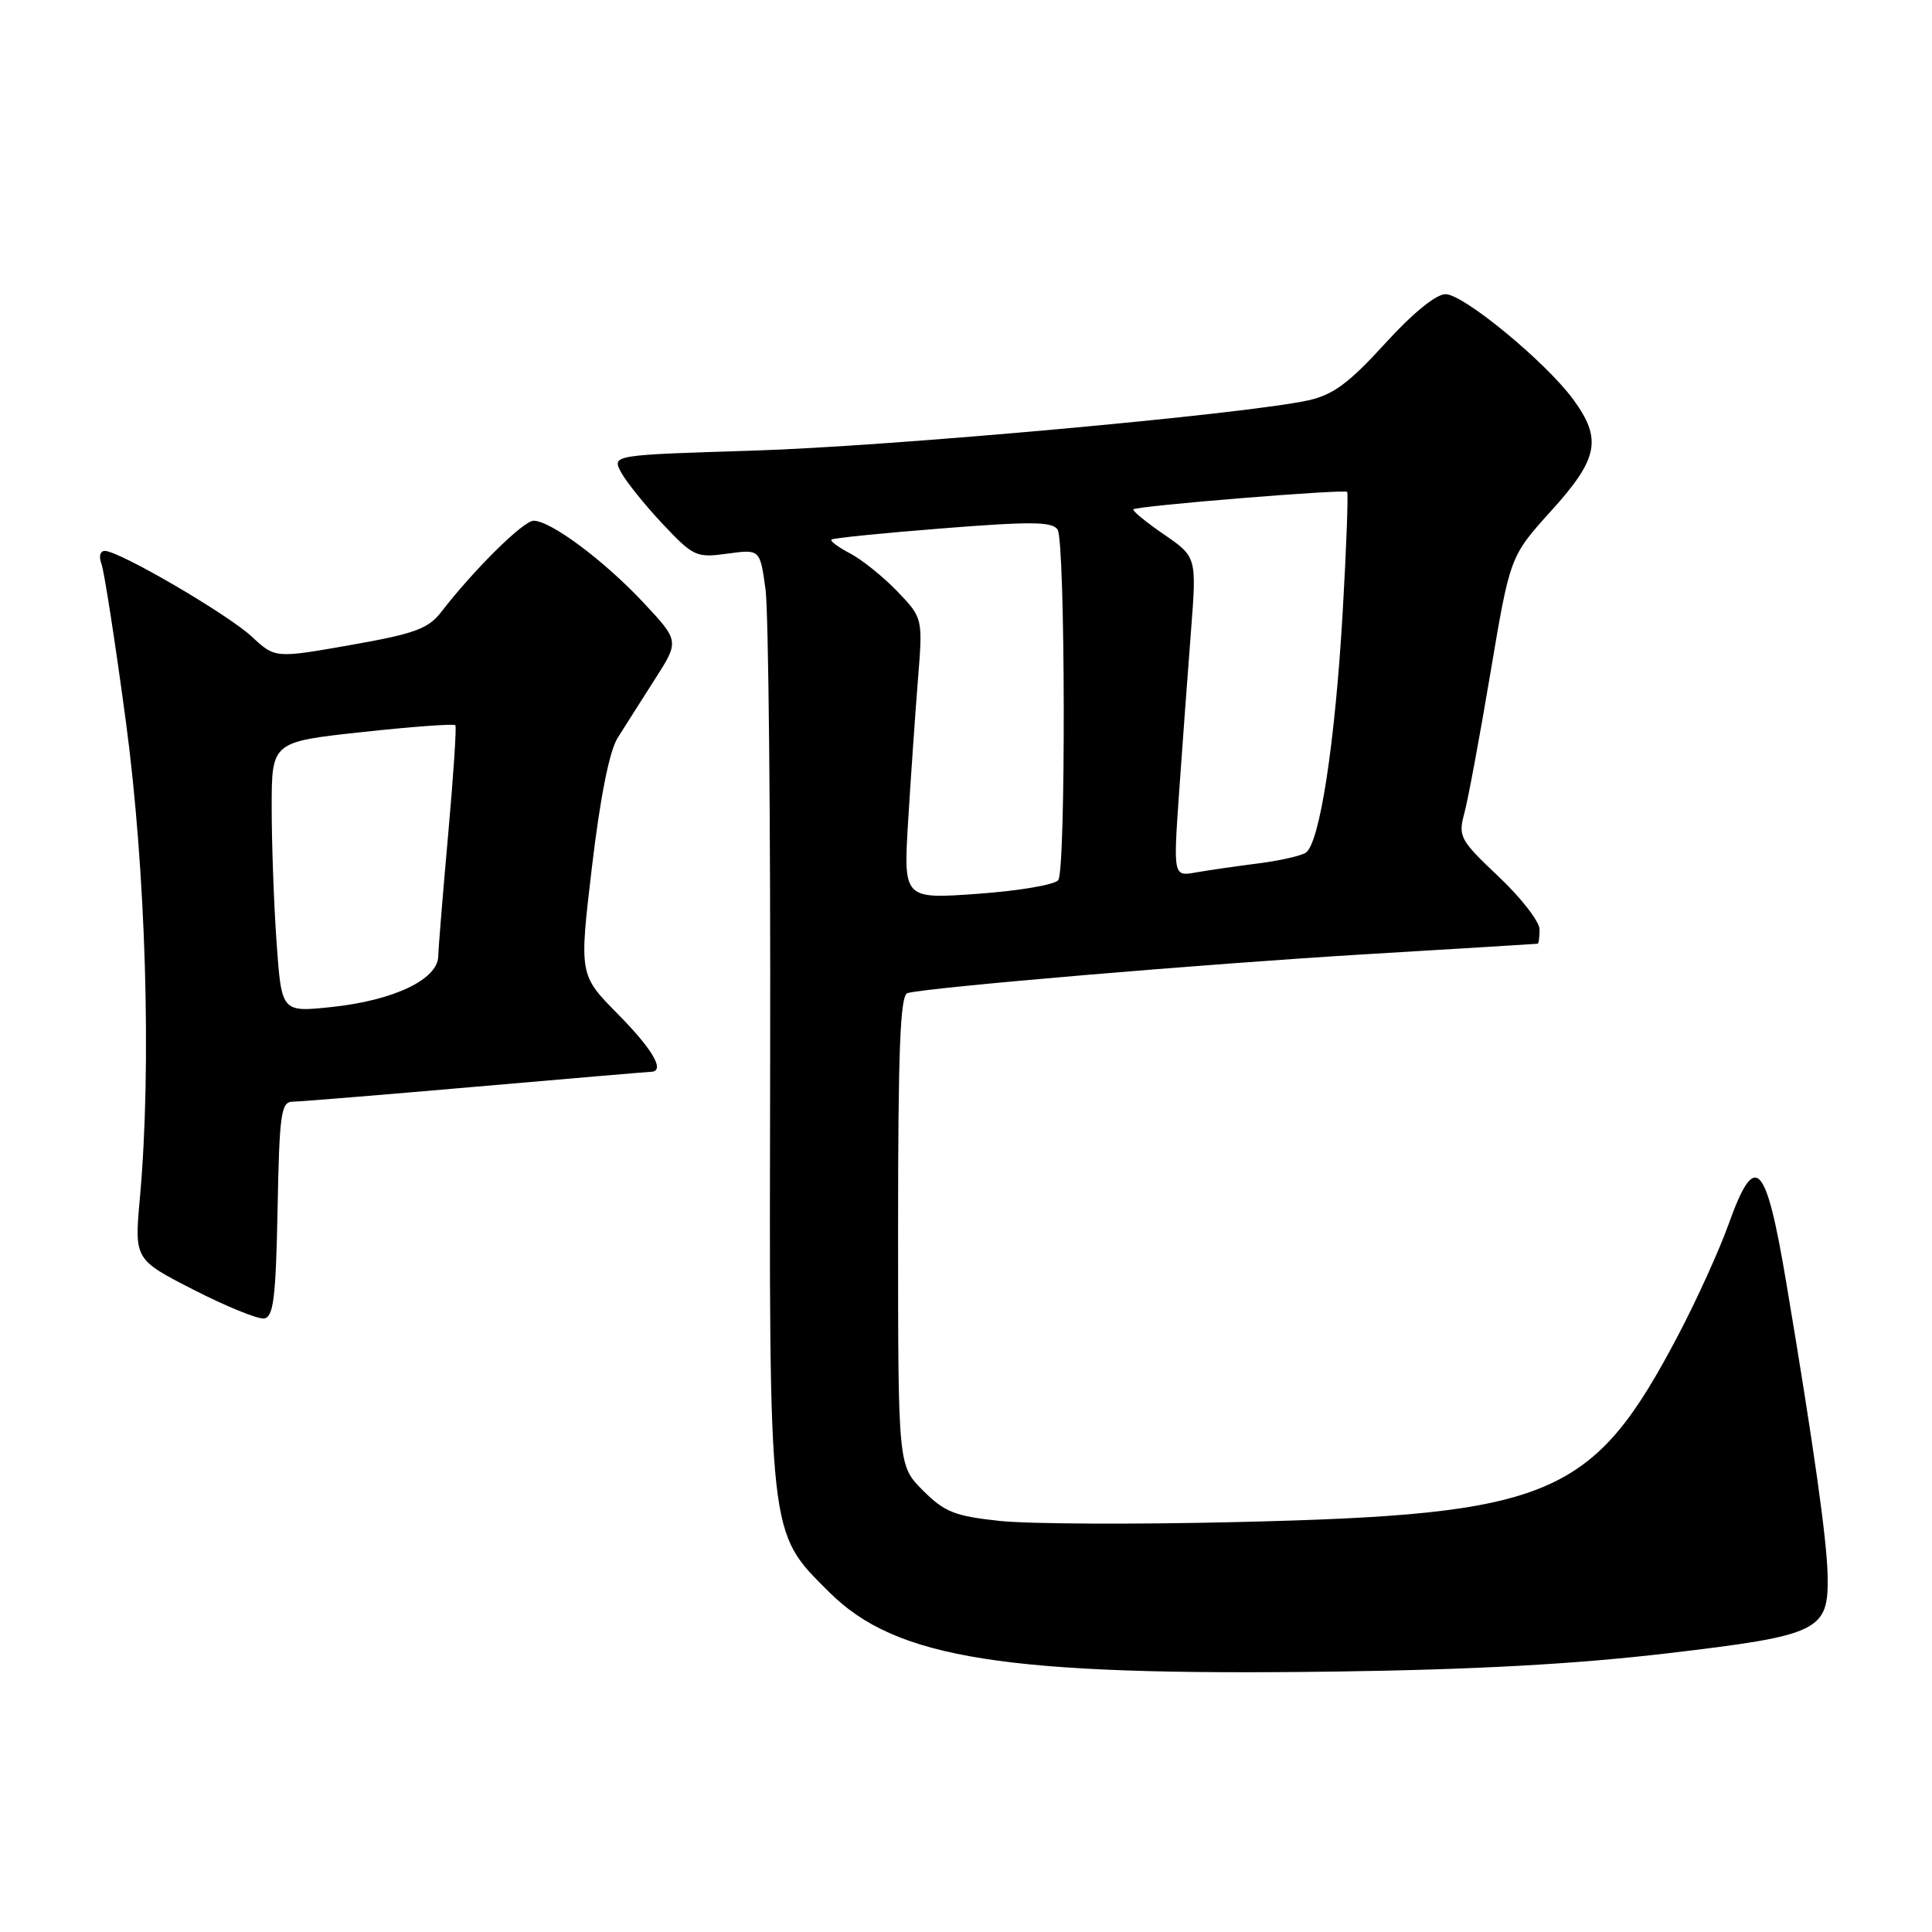 <?xml version="1.0" encoding="UTF-8" standalone="no"?>
<!DOCTYPE svg PUBLIC "-//W3C//DTD SVG 1.1//EN" "http://www.w3.org/Graphics/SVG/1.1/DTD/svg11.dtd" >
<svg xmlns="http://www.w3.org/2000/svg" xmlns:xlink="http://www.w3.org/1999/xlink" version="1.1" viewBox="0 0 256 256">
 <g >
 <path fill="currentColor"
d=" M 220.97 219.07 C 241.14 216.69 242.32 216.11 242.17 208.74 C 242.07 203.97 240.34 191.69 236.70 170.01 C 233.98 153.81 232.57 152.37 229.05 162.21 C 227.81 165.67 224.82 172.25 222.41 176.84 C 211.06 198.42 205.73 200.69 163.92 201.68 C 150.40 202.01 136.24 201.94 132.47 201.53 C 126.52 200.90 125.15 200.35 122.30 197.50 C 119.00 194.20 119.00 194.20 119.00 163.07 C 119.00 139.02 119.28 131.86 120.25 131.59 C 122.99 130.83 159.79 127.71 181.00 126.44 C 193.38 125.70 203.61 125.07 203.75 125.05 C 203.89 125.02 204.00 124.17 204.00 123.15 C 204.00 122.12 201.56 118.98 198.58 116.16 C 193.45 111.31 193.20 110.85 194.03 107.77 C 194.52 105.97 196.08 97.57 197.50 89.11 C 200.09 73.72 200.09 73.72 205.54 67.69 C 211.80 60.78 212.31 58.18 208.47 52.94 C 204.84 47.98 193.95 39.00 191.55 38.98 C 190.29 38.97 187.19 41.49 183.50 45.55 C 178.74 50.77 176.64 52.32 173.35 53.05 C 165.04 54.88 118.02 59.15 99.79 59.71 C 81.09 60.29 81.09 60.29 82.29 62.57 C 82.96 63.82 85.43 66.89 87.78 69.40 C 91.88 73.75 92.25 73.93 96.39 73.36 C 100.71 72.77 100.71 72.77 101.44 78.13 C 101.83 81.09 102.11 108.88 102.05 139.89 C 101.92 204.35 101.75 202.86 109.89 210.98 C 118.76 219.82 133.23 222.09 177.00 221.49 C 195.39 221.24 208.85 220.50 220.97 219.07 Z  M 36.78 160.24 C 37.02 147.55 37.24 146.00 38.78 145.98 C 39.72 145.97 50.62 145.08 63.00 144.00 C 75.38 142.92 85.84 142.03 86.25 142.02 C 88.19 141.97 86.55 139.11 81.87 134.37 C 76.74 129.17 76.74 129.17 78.44 114.84 C 79.52 105.70 80.75 99.53 81.82 97.81 C 82.74 96.34 84.97 92.84 86.76 90.03 C 90.02 84.94 90.02 84.94 85.26 79.85 C 80.06 74.29 72.97 69.00 70.71 69.00 C 69.35 69.00 62.84 75.43 58.45 81.11 C 56.74 83.32 54.92 83.98 46.44 85.47 C 36.45 87.23 36.45 87.23 33.37 84.36 C 30.13 81.36 15.80 73.00 13.89 73.00 C 13.26 73.00 13.07 73.73 13.44 74.71 C 13.80 75.65 15.25 84.99 16.66 95.46 C 19.34 115.42 20.11 141.26 18.54 158.69 C 17.80 166.88 17.80 166.88 25.65 170.90 C 29.97 173.11 34.17 174.82 35.00 174.70 C 36.24 174.51 36.55 171.98 36.78 160.24 Z  M 120.33 108.82 C 120.68 103.14 121.26 94.76 121.62 90.20 C 122.29 81.90 122.29 81.90 118.90 78.36 C 117.03 76.42 114.22 74.16 112.66 73.34 C 111.09 72.52 109.97 71.69 110.17 71.50 C 110.36 71.30 117.00 70.63 124.91 70.01 C 136.66 69.08 139.45 69.11 140.14 70.18 C 141.16 71.80 141.25 115.07 140.23 116.61 C 139.83 117.22 135.05 118.04 129.60 118.43 C 119.71 119.14 119.71 119.14 120.33 108.82 Z  M 156.25 104.82 C 156.69 98.59 157.39 89.07 157.81 83.65 C 158.57 73.80 158.57 73.80 154.21 70.80 C 151.82 69.16 150.00 67.66 150.18 67.49 C 150.64 67.03 178.12 64.79 178.50 65.18 C 178.67 65.35 178.41 72.47 177.92 81.00 C 176.91 98.50 174.86 111.85 173.00 113.00 C 172.31 113.43 169.44 114.07 166.62 114.42 C 163.80 114.78 160.14 115.31 158.48 115.60 C 155.46 116.14 155.46 116.14 156.25 104.82 Z  M 36.65 124.91 C 36.29 119.84 36.00 111.78 36.00 107.00 C 36.00 98.30 36.00 98.30 48.02 97.00 C 54.62 96.28 60.17 95.88 60.34 96.10 C 60.51 96.32 60.08 102.80 59.39 110.50 C 58.70 118.20 58.10 125.50 58.07 126.73 C 57.97 129.81 52.15 132.57 43.90 133.44 C 37.31 134.13 37.31 134.13 36.65 124.91 Z "/>
</g>
</svg>